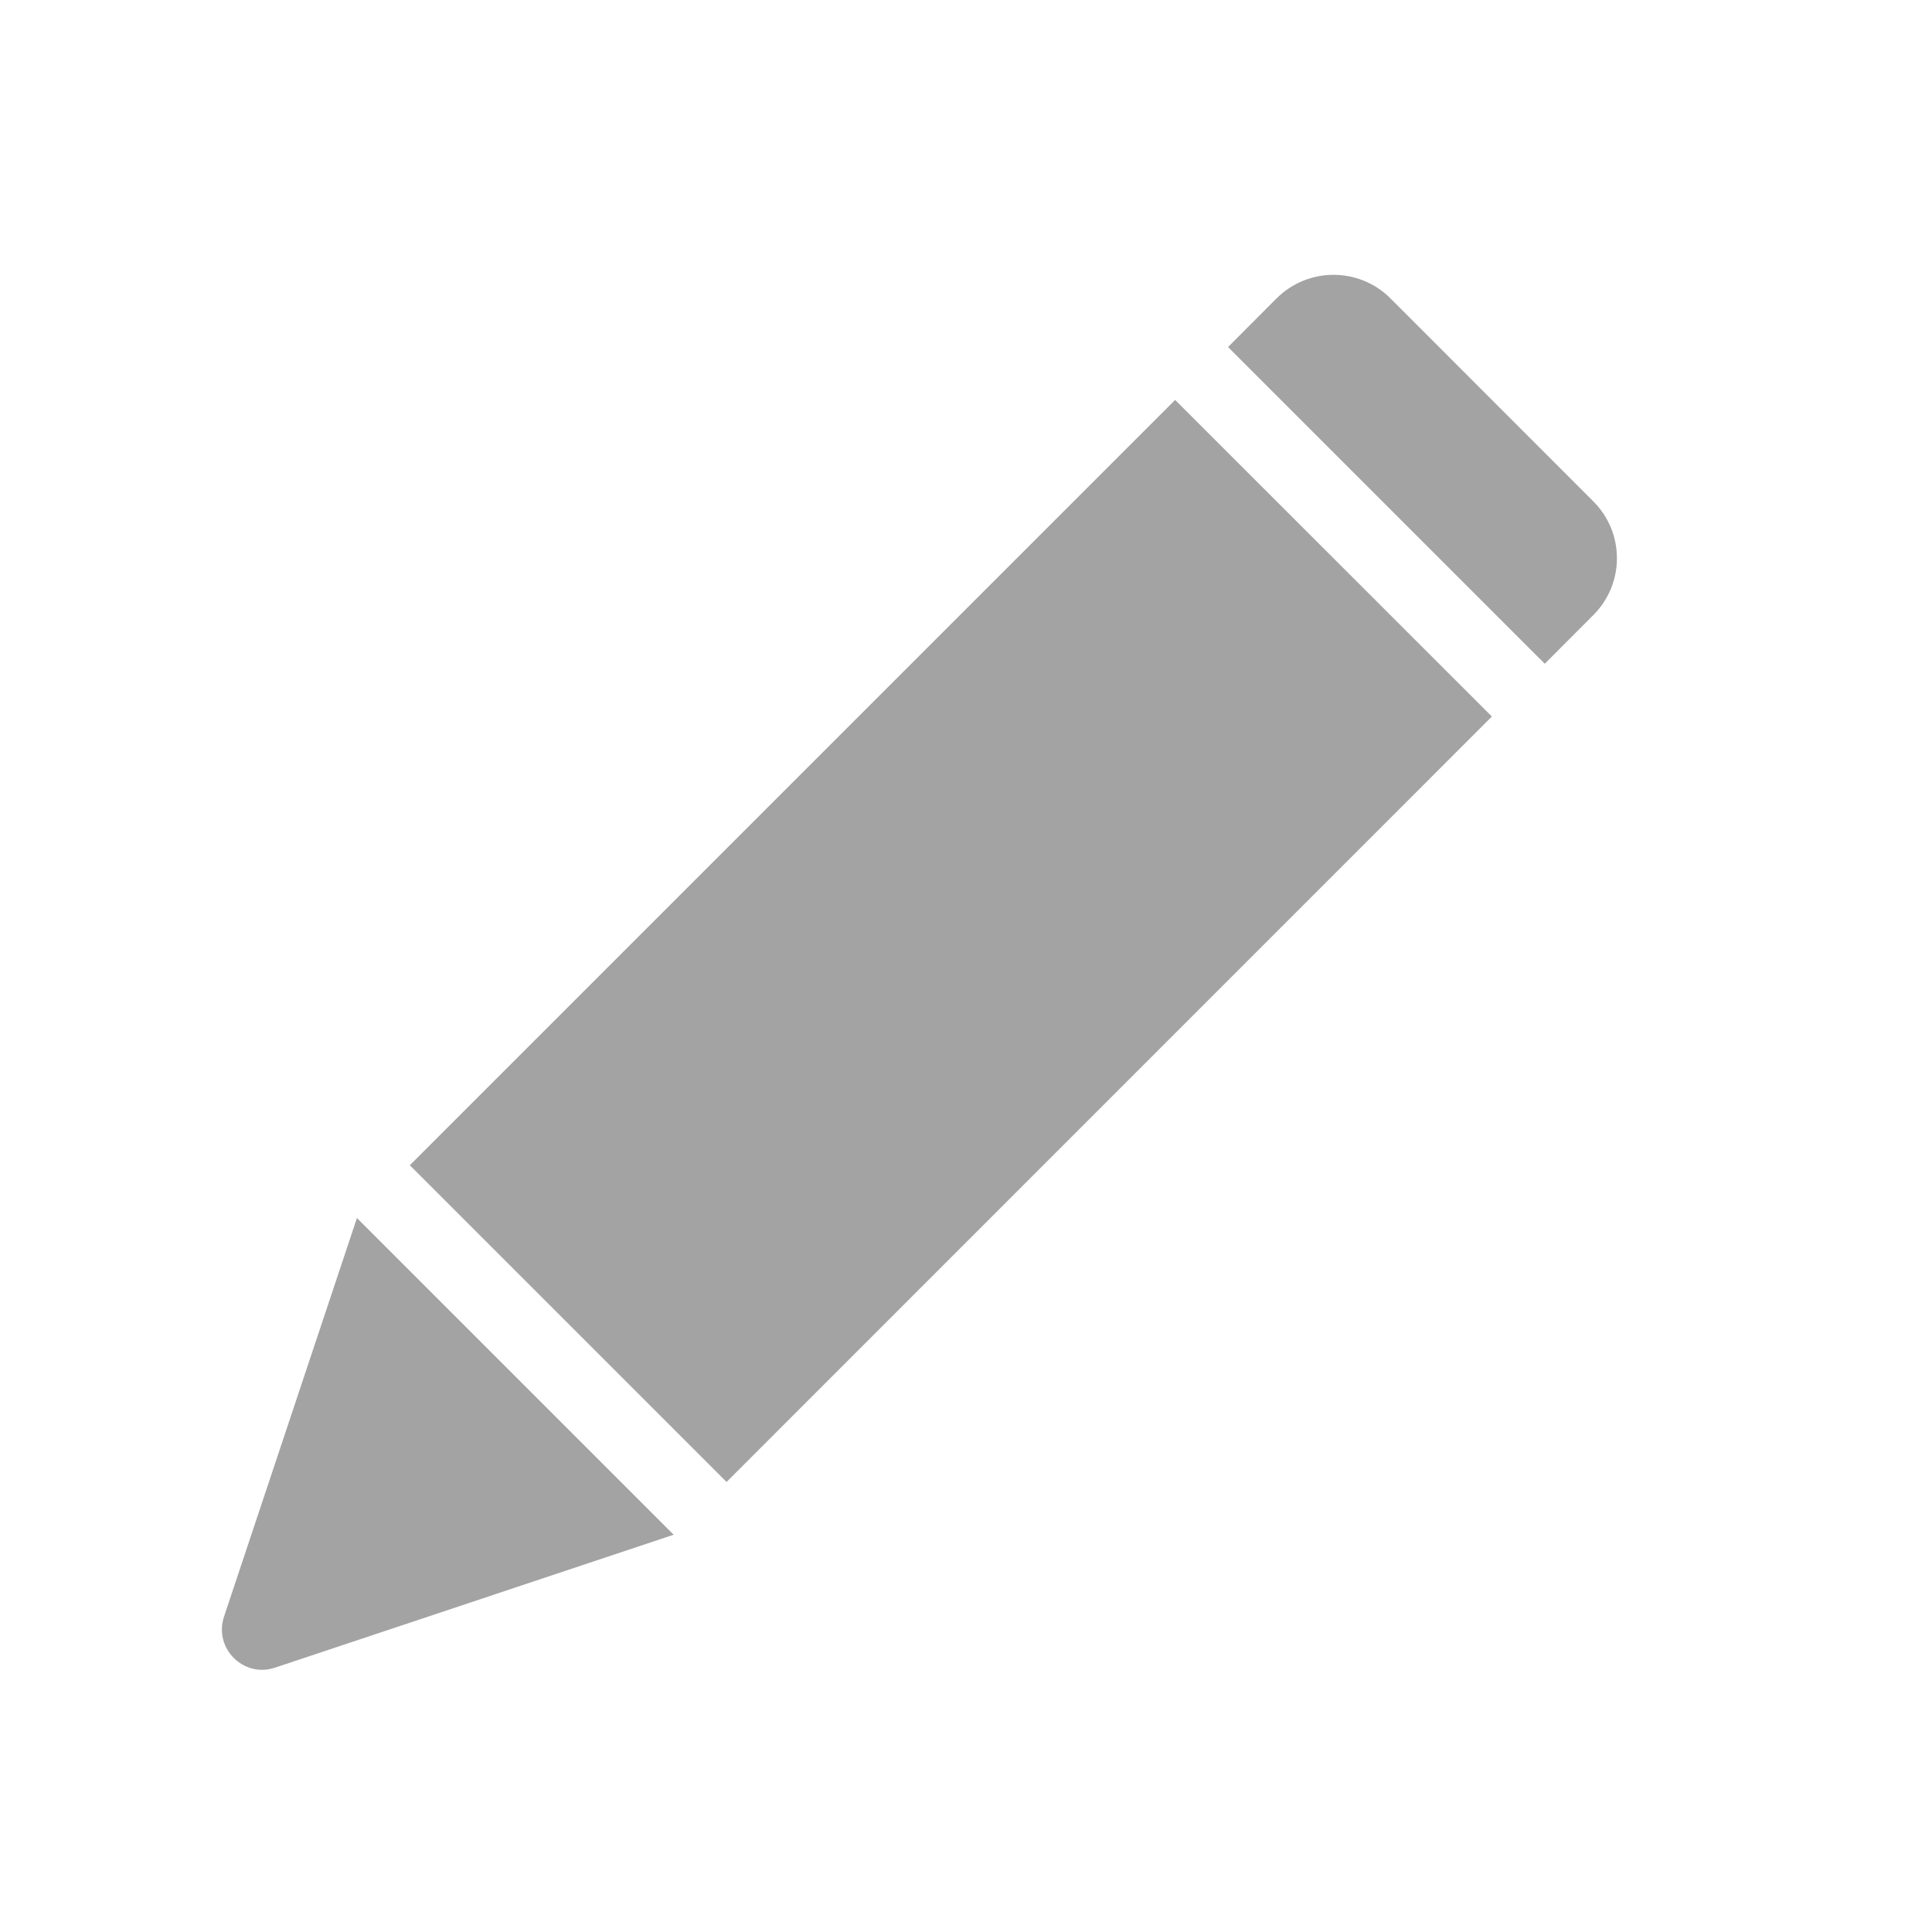 <svg width="16" height="16" viewBox="0 0 16 16" fill="none" xmlns="http://www.w3.org/2000/svg">
<path d="M9.732 3.312L12.355 5.934L6.017 12.273L3.394 9.65L9.732 3.312Z" fill="black" fill-opacity="0.36"/>
<path d="M10.572 2.471C10.833 2.211 11.255 2.211 11.515 2.471L13.195 4.152C13.456 4.412 13.456 4.834 13.195 5.094L12.793 5.497L10.17 2.874L10.572 2.471Z" fill="black" fill-opacity="0.36"/>
<path d="M5.579 12.71L2.956 10.087L1.855 13.389C1.769 13.65 2.016 13.898 2.277 13.811L5.579 12.71Z" fill="black" fill-opacity="0.36"/>
</svg>
